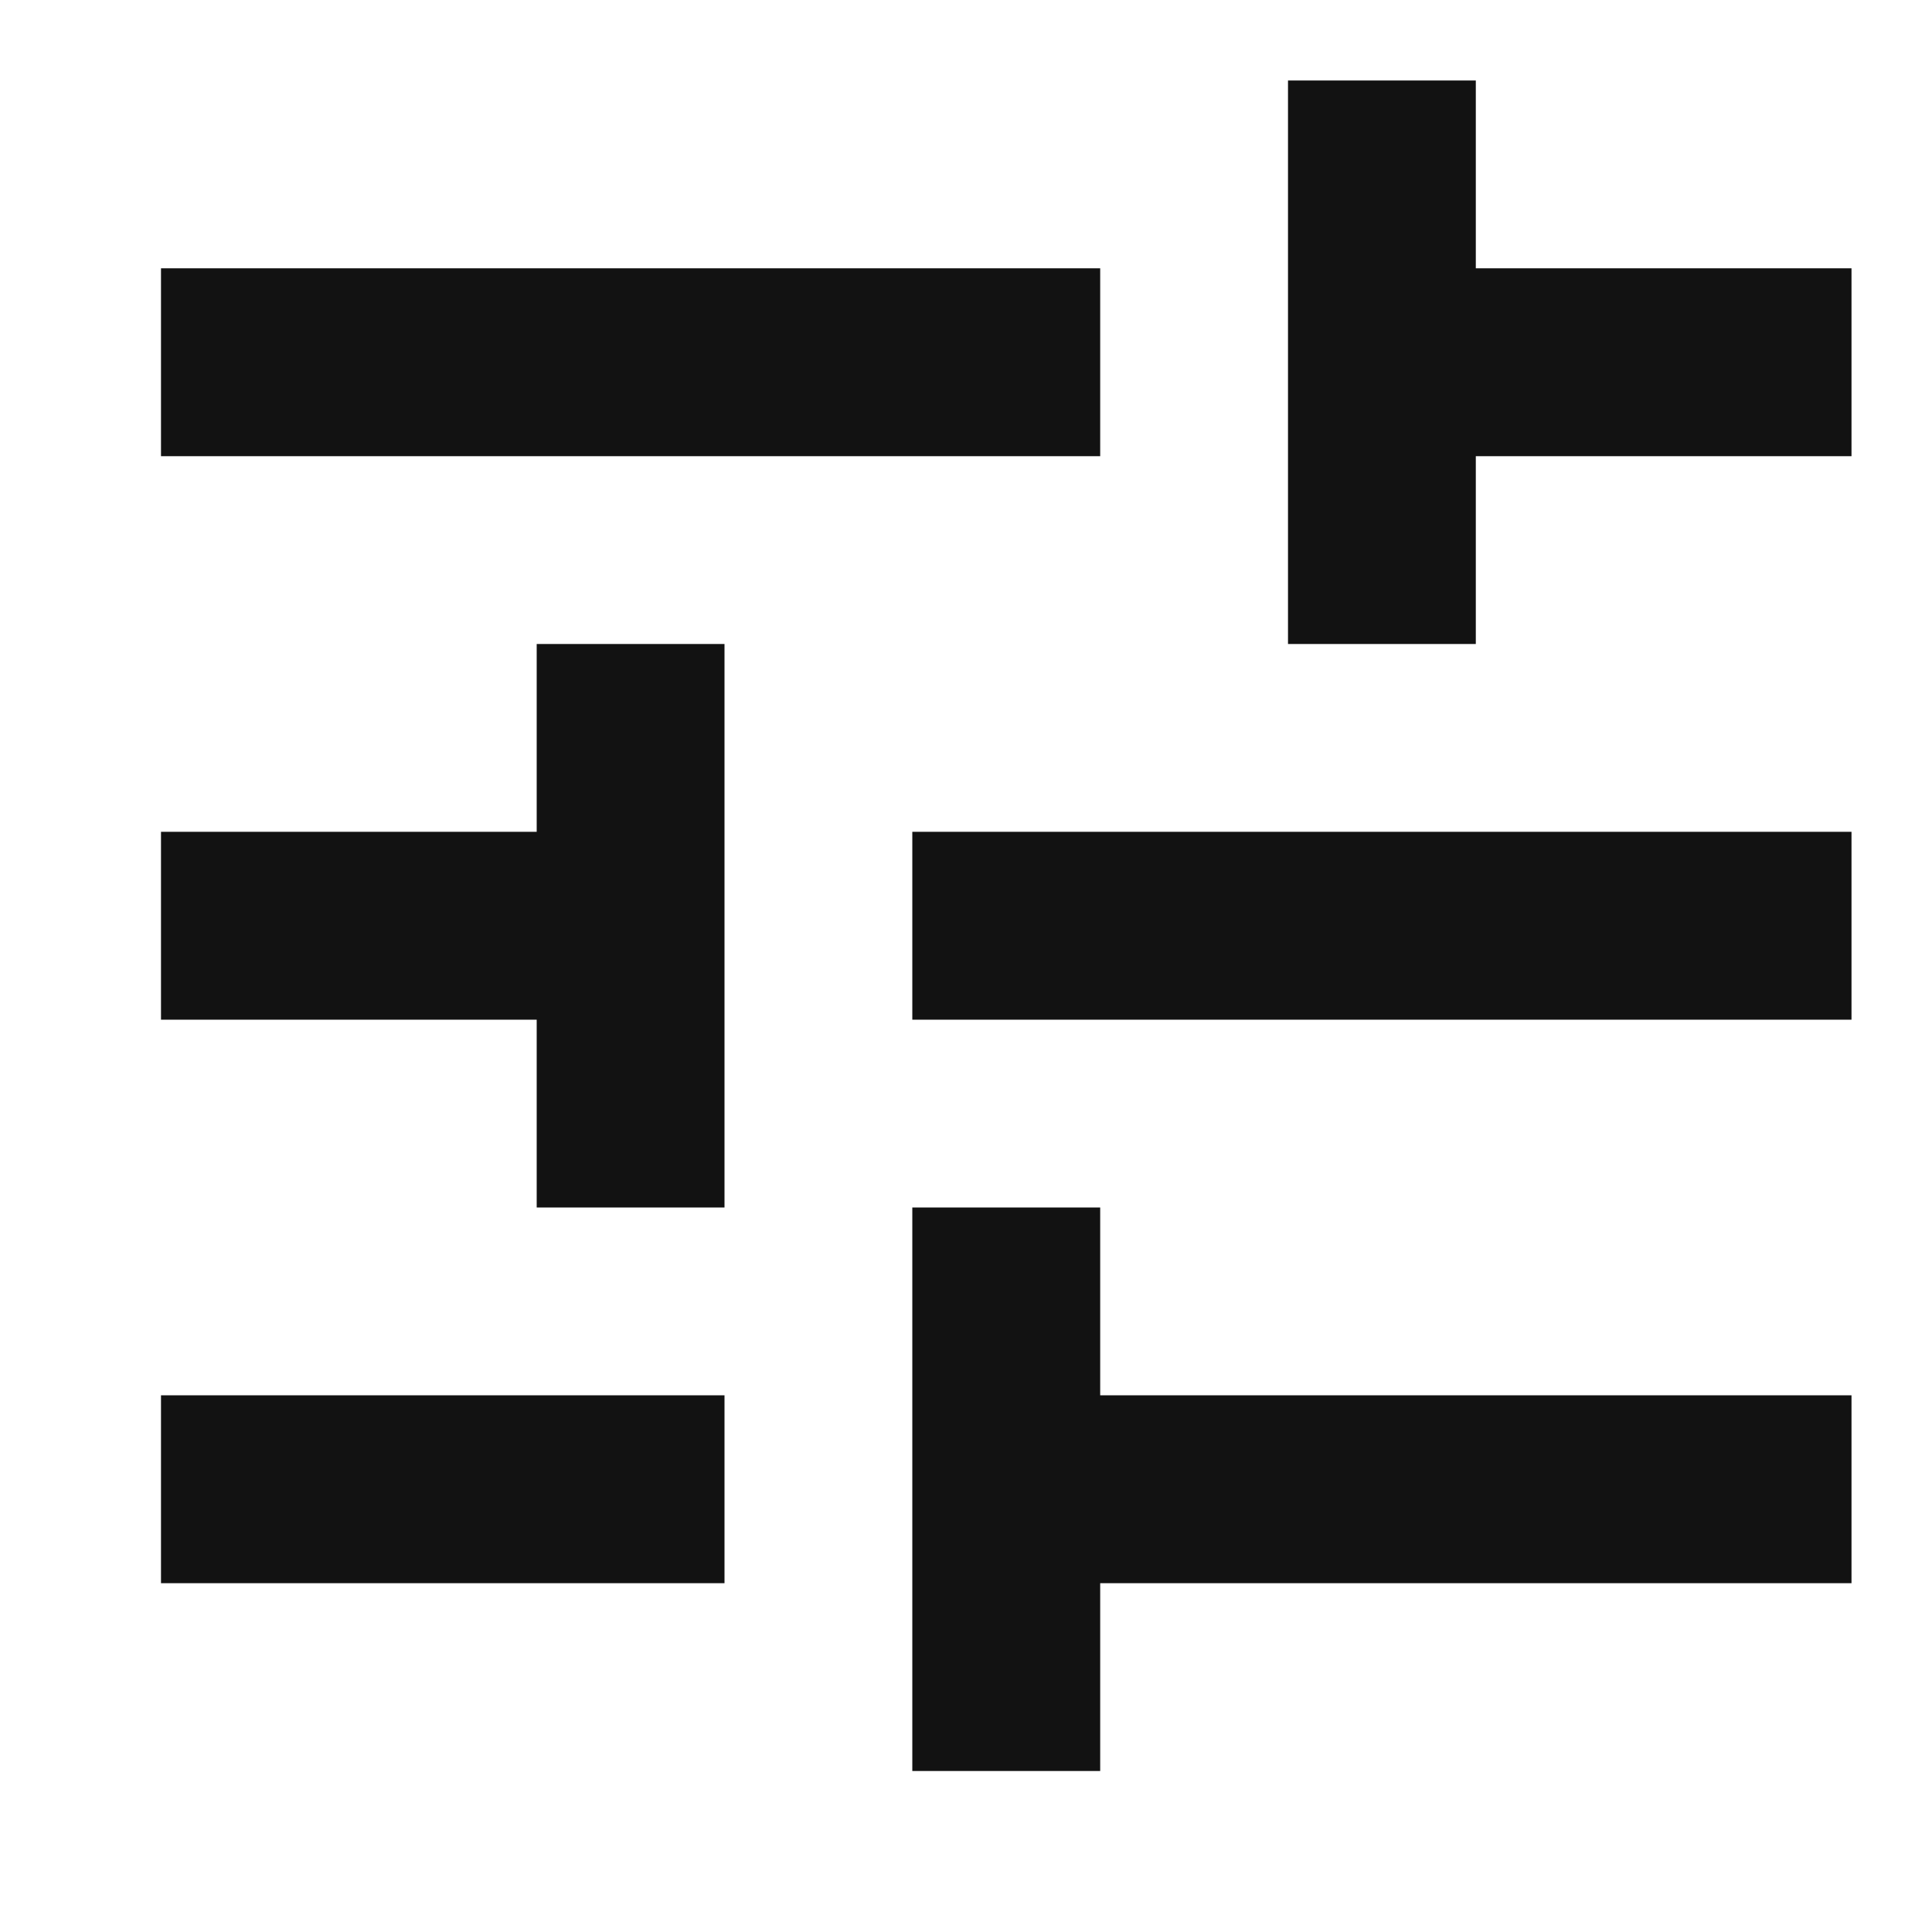 <svg width="24" height="24" viewBox="0 0 24 24" fill="none" xmlns="http://www.w3.org/2000/svg">
<path d="M2 17.333V19.667H9V17.333H2ZM2 3.333V5.667H13.667V3.333H2ZM13.667 22V19.667H23V17.333H13.667V15H11.333V22H13.667ZM6.667 8V10.333H2V12.667H6.667V15H9V8H6.667ZM23 12.667V10.333H11.333V12.667H23ZM16 8H18.333V5.667H23V3.333H18.333V1H16V8Z" fill="#121212"/>
</svg>
